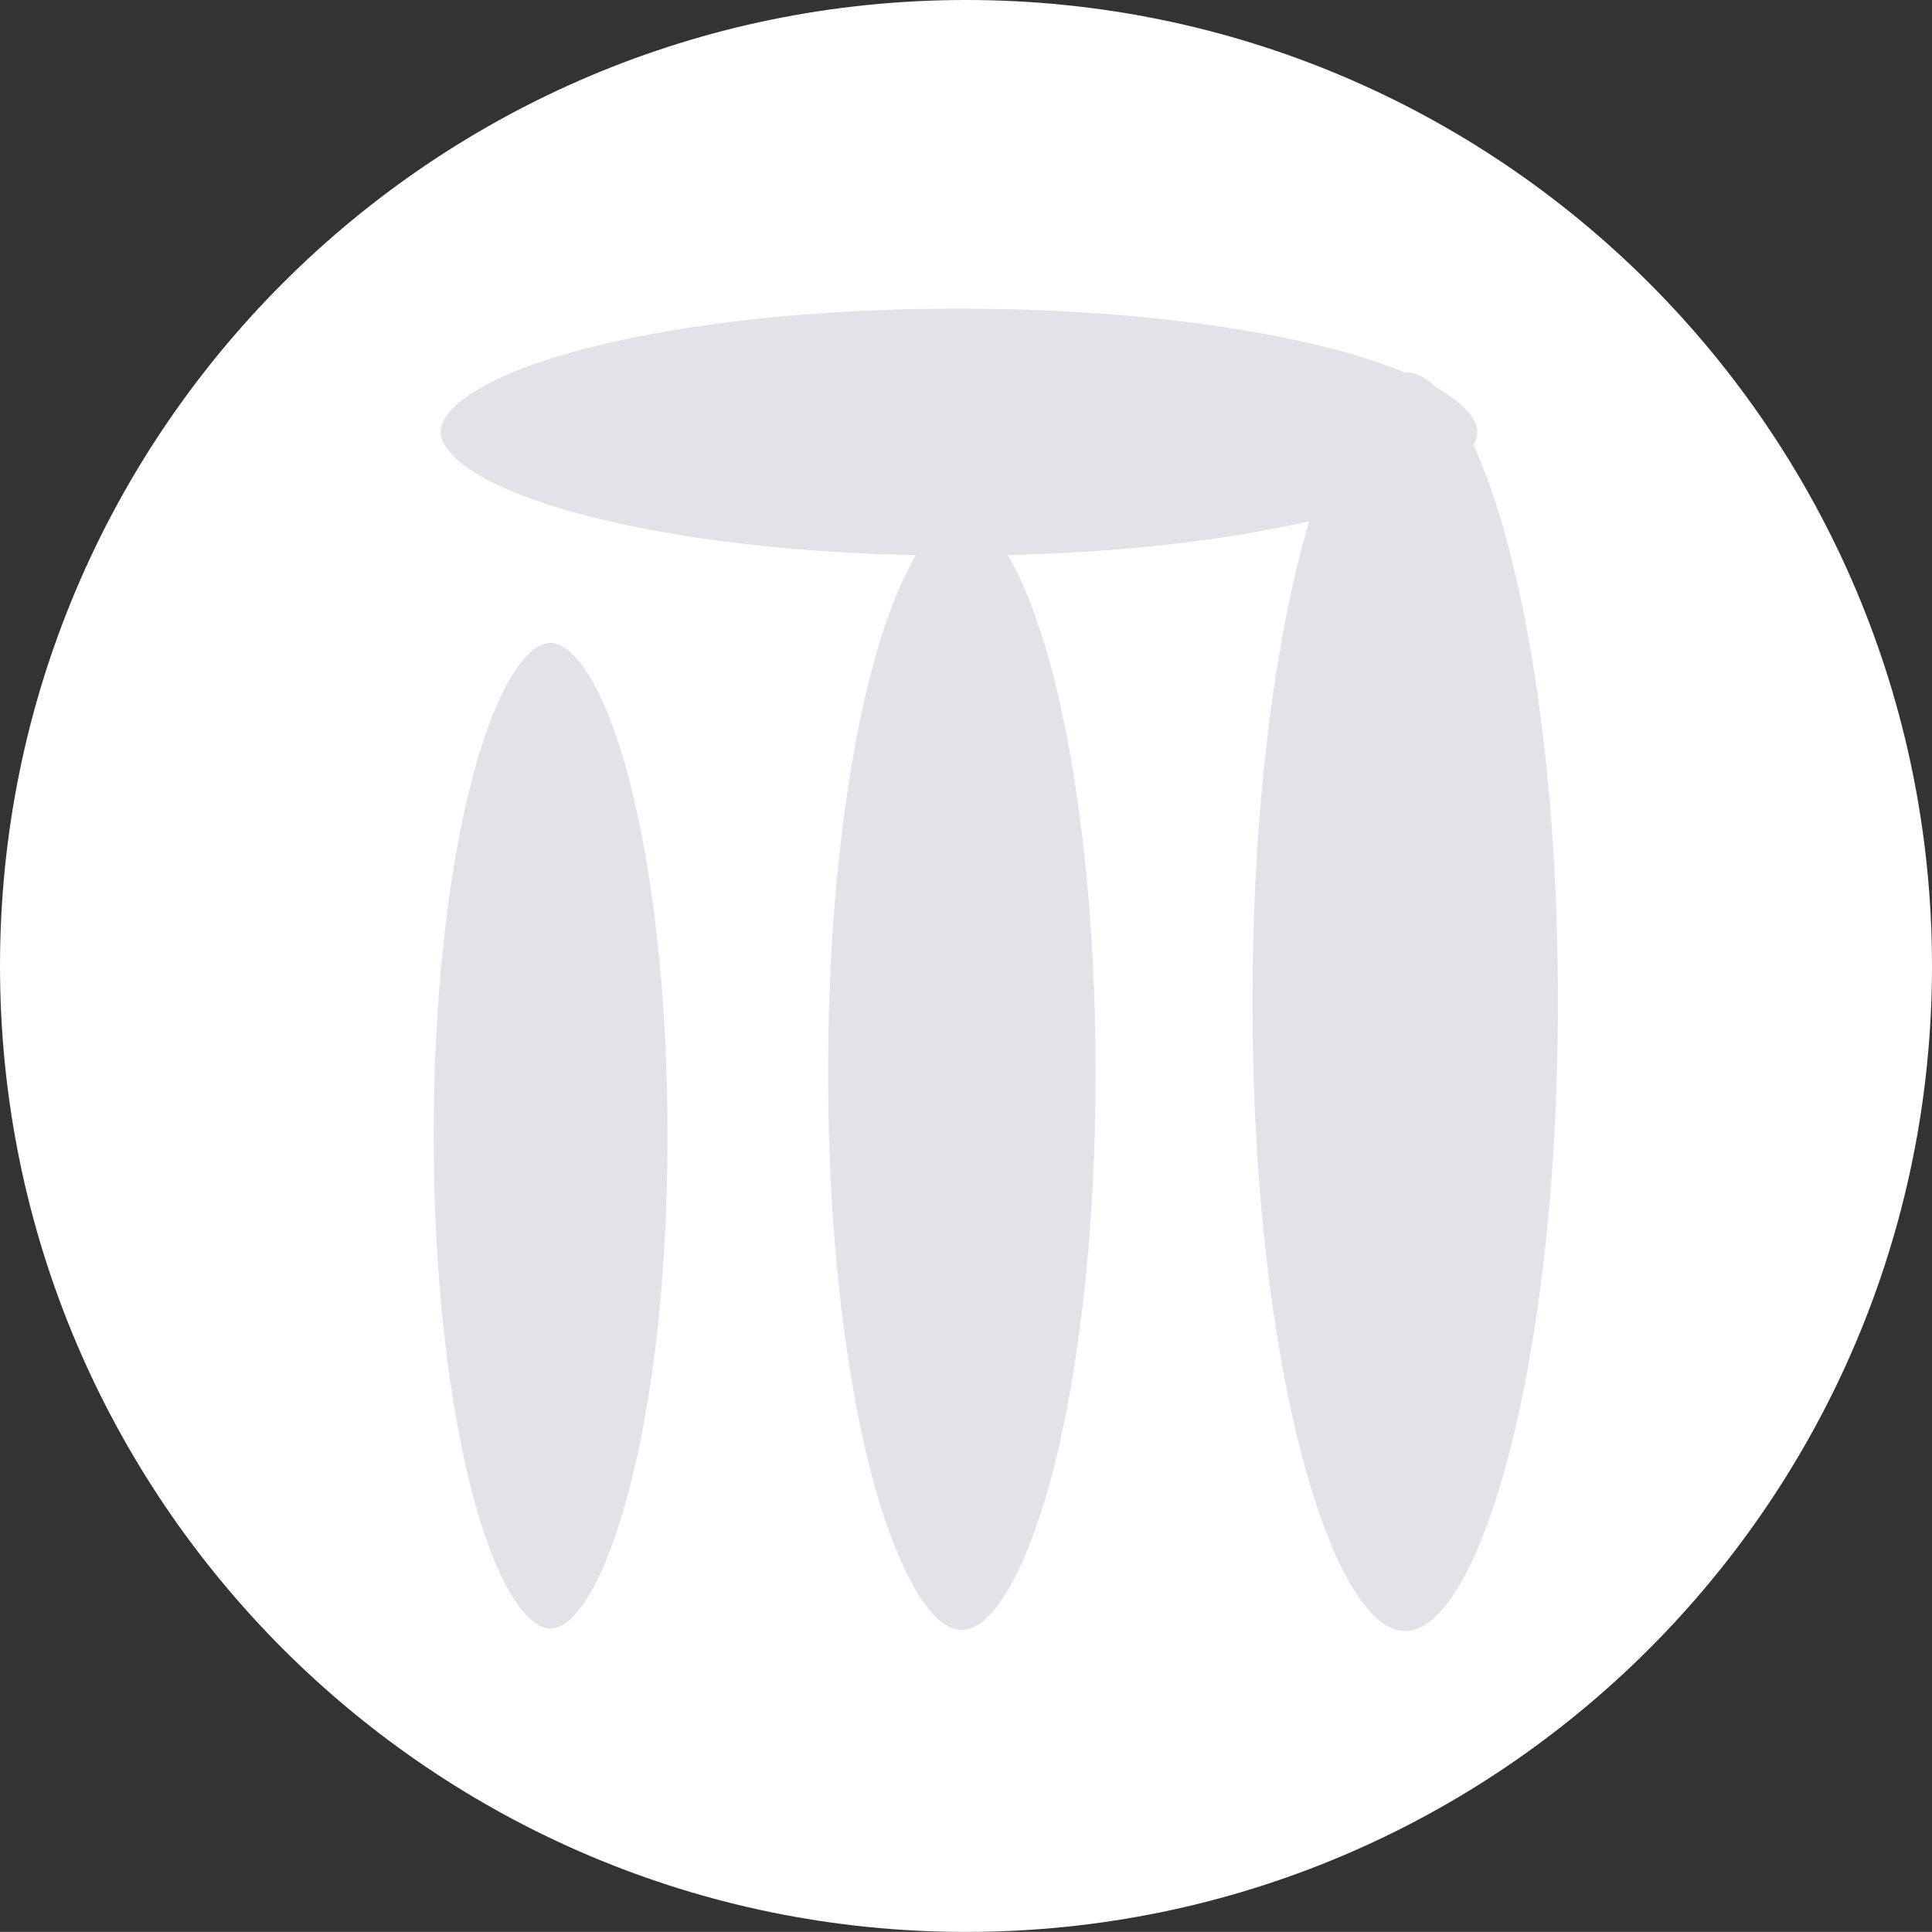 <svg xmlns="http://www.w3.org/2000/svg" viewBox="0 0 455.52 455.5"><rect x="0" y="0" width="455.52" height="455.5" fill="#333333" stroke="none"/><defs><style>.cls-1{fill:#fff;}.cls-2{fill:#e1e3e8;}</style></defs><g id="レイヤー_2" data-name="レイヤー 2"><g id="pc"><path class="cls-1" d="M455.52,227.76c0,125.77-102,227.74-227.75,227.74S0,353.53,0,227.76,102,0,227.77,0,455.52,102,455.52,227.76Z"/><path class="cls-2" d="M129.78,151.56c-4.88,0-12.31,8.5-18.53,32.37-5.83,22.35-9,52.14-9,83.86s3.21,61.52,9,83.88C117.47,375.52,124.9,384,129.78,384c11.53,0,27.61-44.22,27.61-116.23,0-31.73-3.21-61.51-9-83.86C142.12,160.06,134.67,151.56,129.78,151.56Z"/><path class="cls-2" d="M347.39,104.89a6.11,6.11,0,0,0,.92-3c0-2.91-2.81-6.66-9.69-10.54-2.43-2.34-4.87-3.55-7.27-3.55h-.14a133.28,133.28,0,0,0-17-5.54c-23.48-6.12-54.77-9.49-88.1-9.49S161.51,76.09,138,82.21c-25.15,6.56-34.11,14.44-34.11,19.63s9,13.11,34.11,19.68c21.07,5.5,48.44,8.77,77.92,9.38-4.23,7.18-7.89,17.5-10.48,27.45-6.57,25.22-10.19,58.8-10.19,94.57s3.62,69.36,10.19,94.57c4.64,17.79,12.67,36.79,21.32,36.79s16.7-19,21.35-36.79c6.58-25.22,10.2-58.8,10.2-94.57s-3.62-69.34-10.2-94.56c-2.6-10-6.27-20.31-10.51-27.48,26.49-.63,51.19-3.42,71.09-8-7.81,26.35-13.37,65.94-13.37,113.31,0,87.45,19,148.39,36,148.39s36-60.94,36-148.39C367.34,176.31,358.46,128.88,347.39,104.89Z"/></g></g></svg>